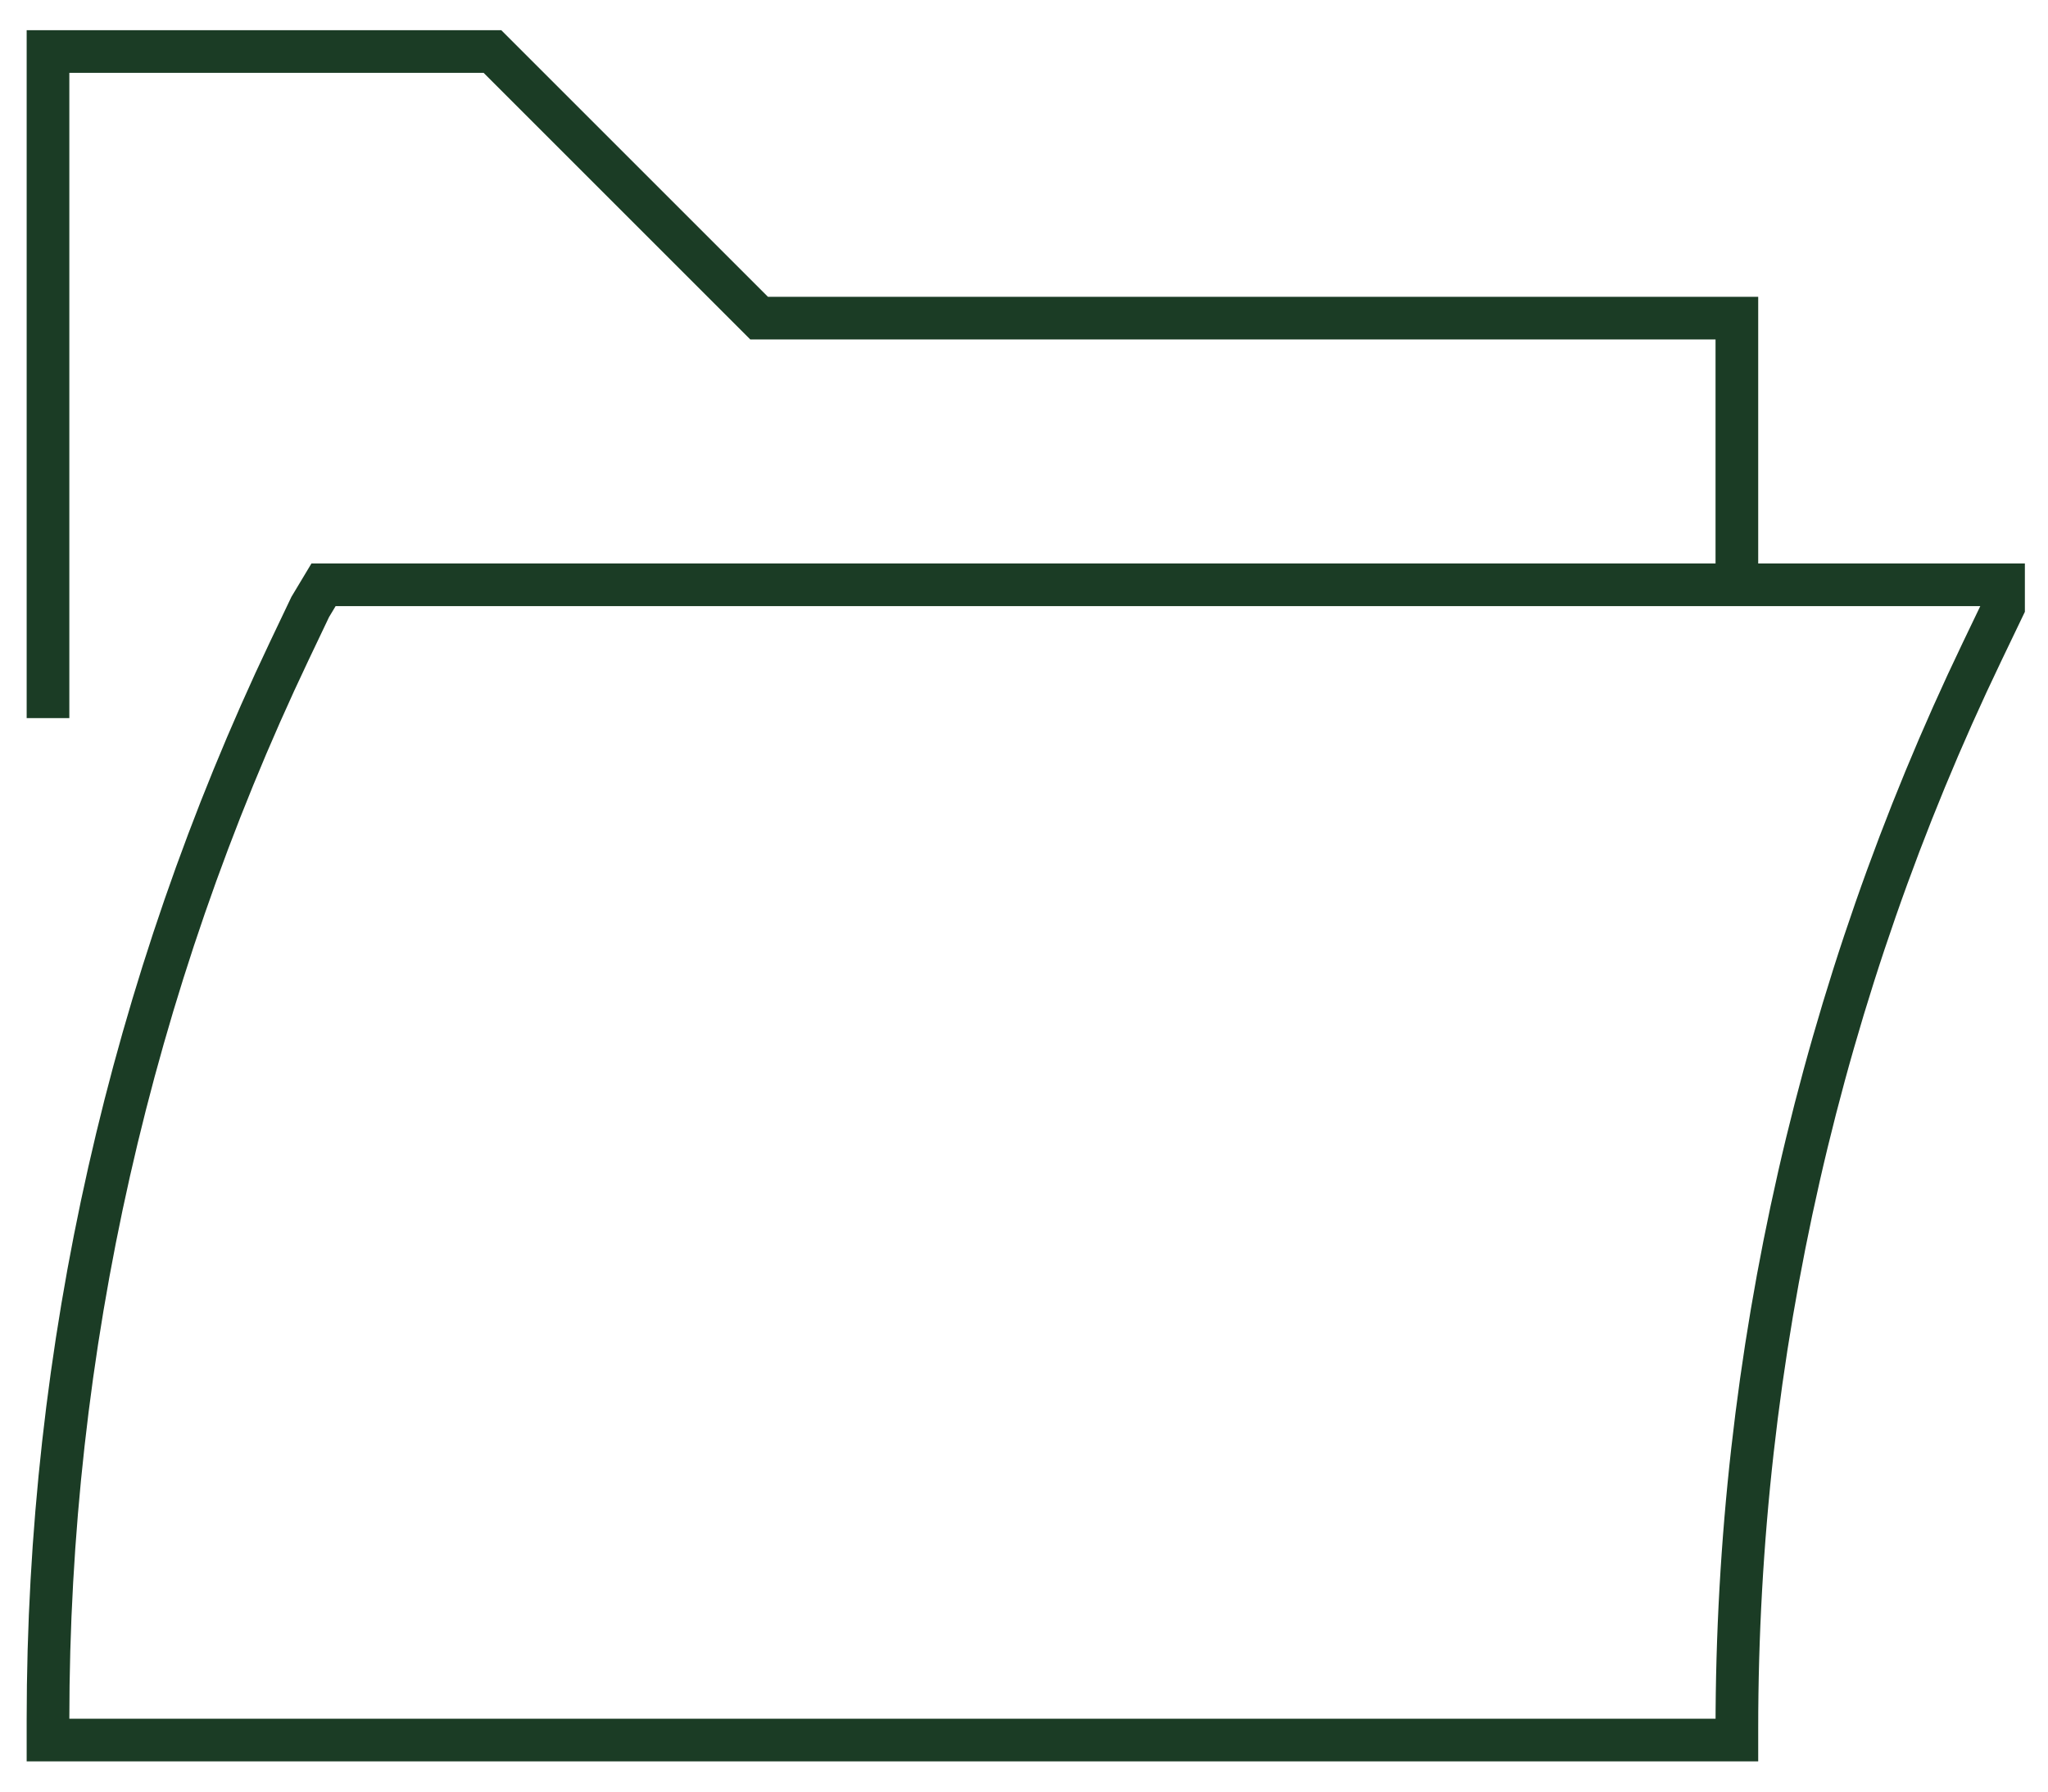 <svg width="48" height="42" viewBox="0 0 48 42" fill="none" xmlns="http://www.w3.org/2000/svg">
<path d="M1.125 16.834V1.208H11.542L17.792 7.458H40.708V13.709M46.958 14.229V13.709H7.583L7.271 14.229L6.783 15.254C3.058 23.084 1.125 31.646 1.125 40.317V40.792H40.708V40.525C40.708 31.787 42.671 23.161 46.452 15.284L46.958 14.229Z" stroke="#1B3C25"/>
</svg>
